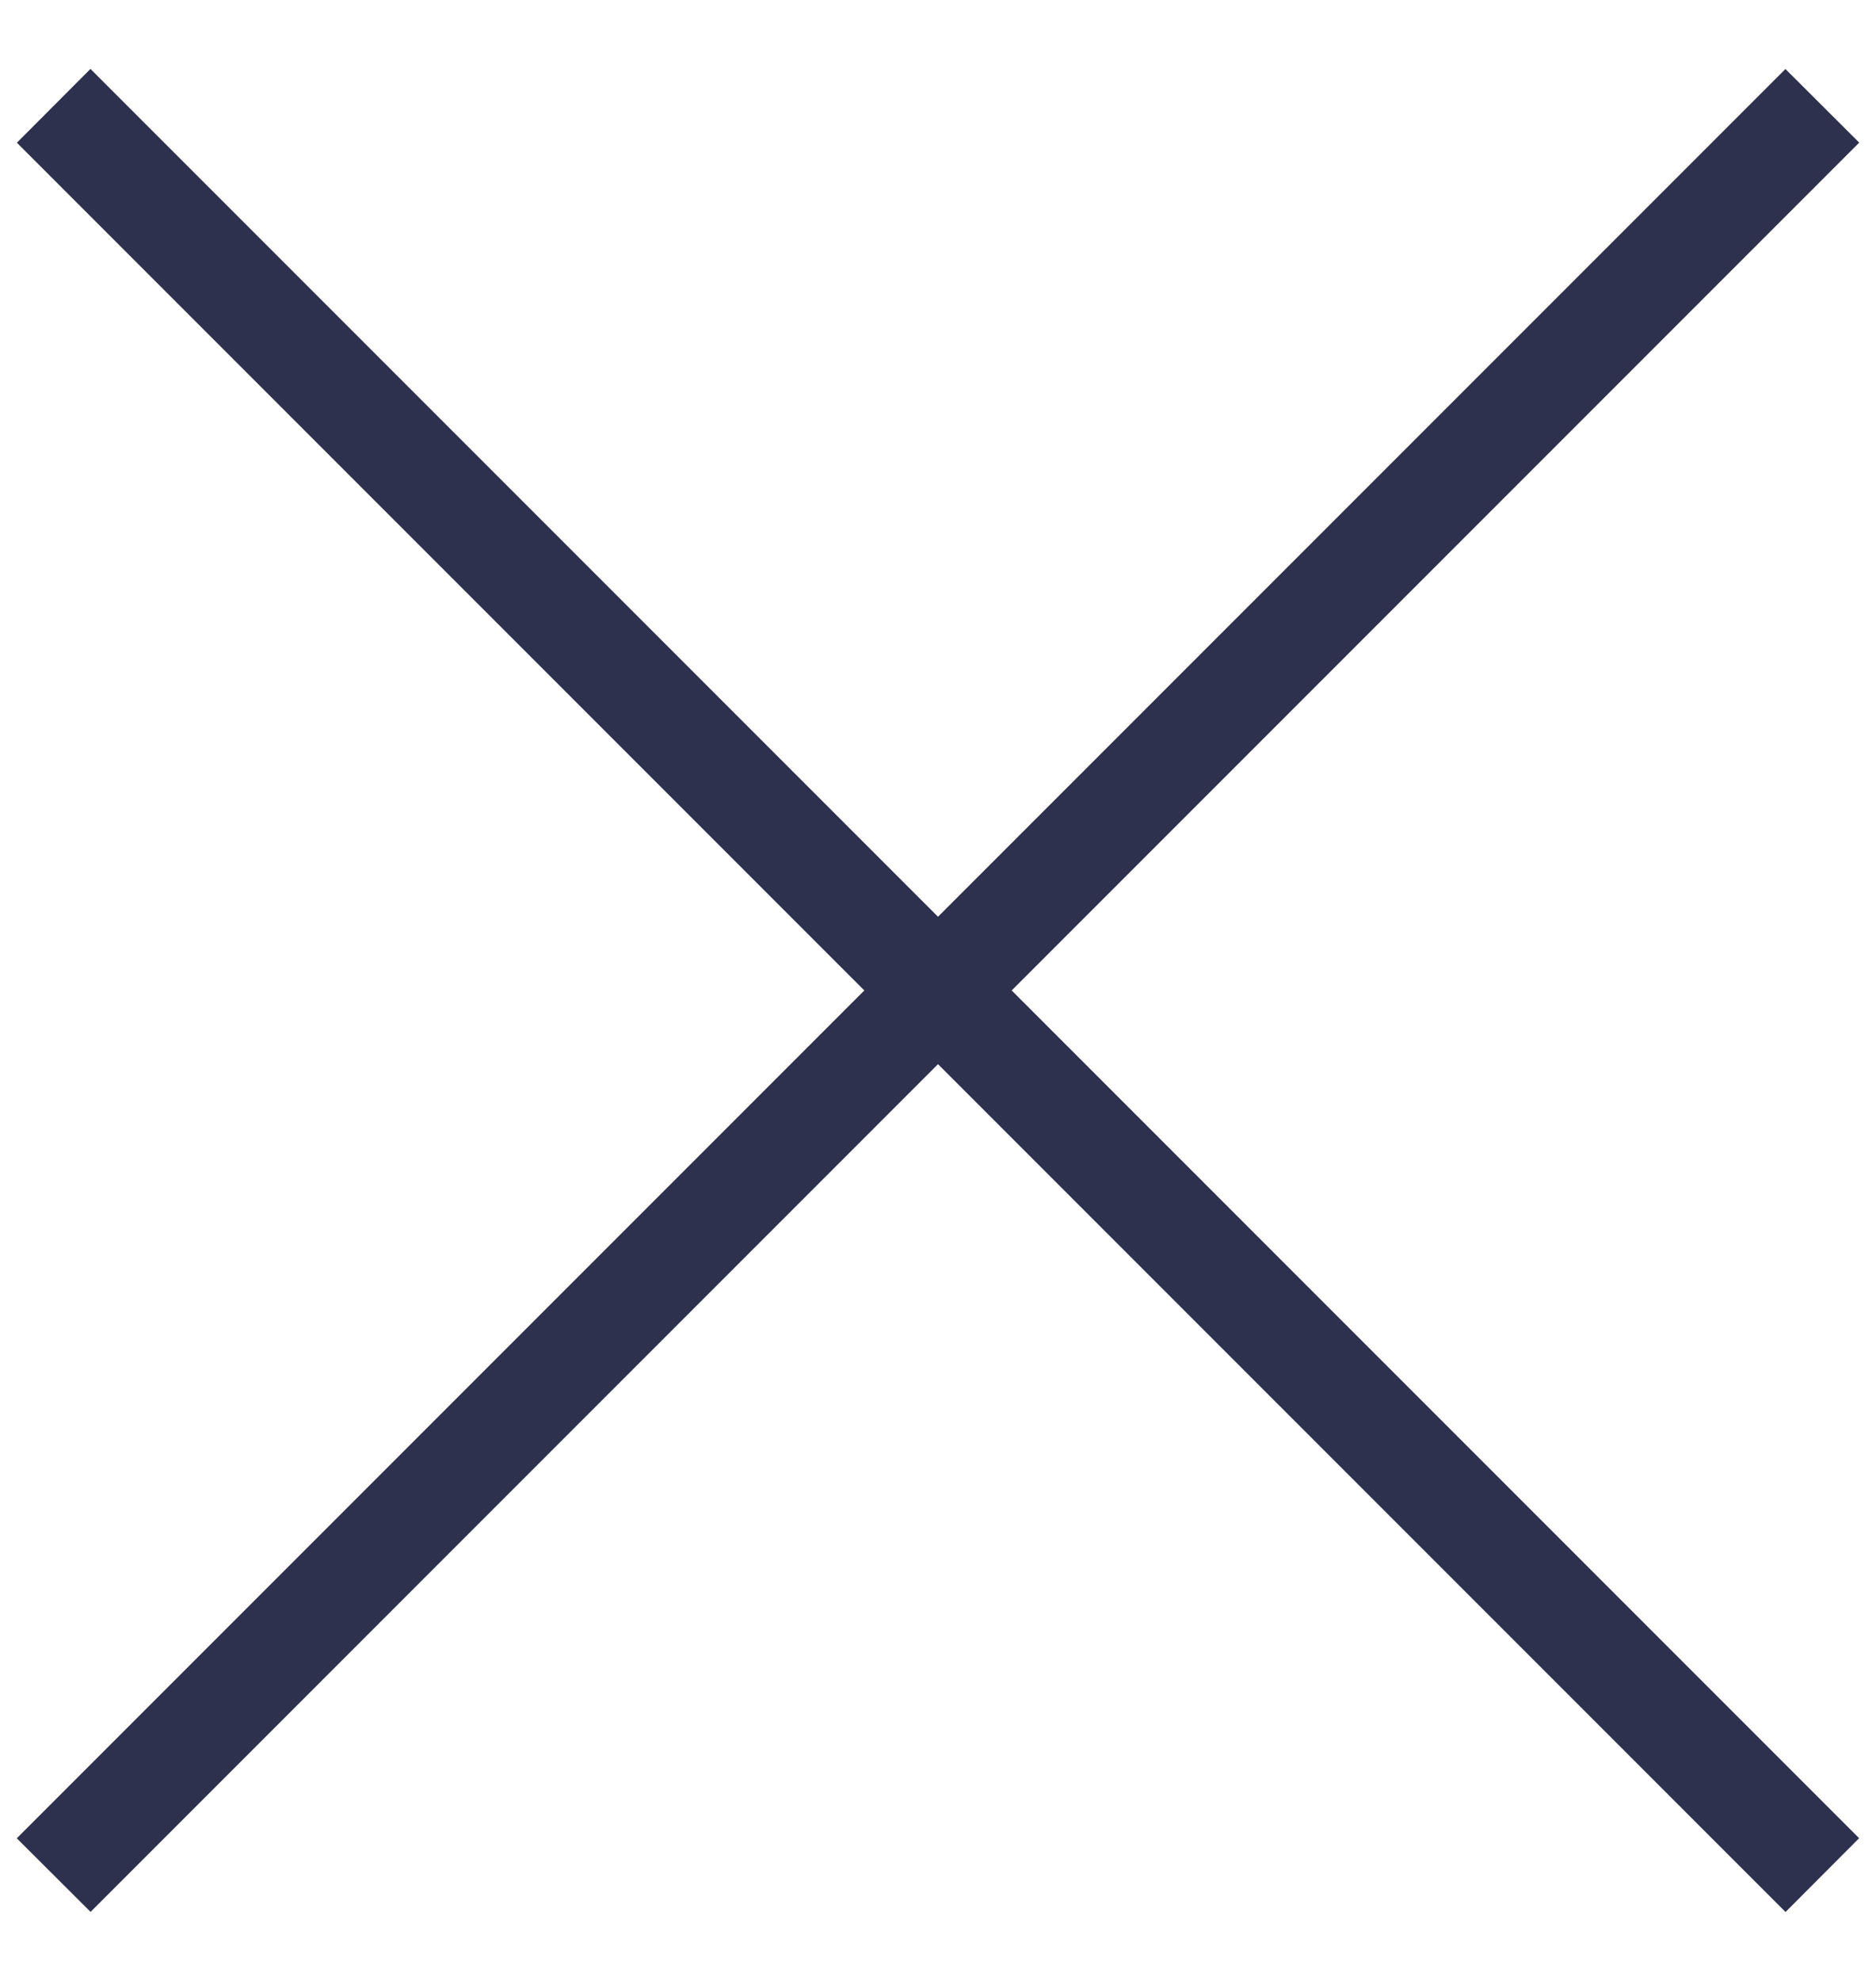 <svg xmlns="http://www.w3.org/2000/svg" width="18" height="19">
    <g fill="#2D314D" fill-rule="evenodd">
        <path d="m.868.661 16.97 16.97-.706.708L.162 1.369z"/>
        <path d="M.161 17.632 17.131.662l.708.706-16.97 16.97z"/>
    </g>
</svg>